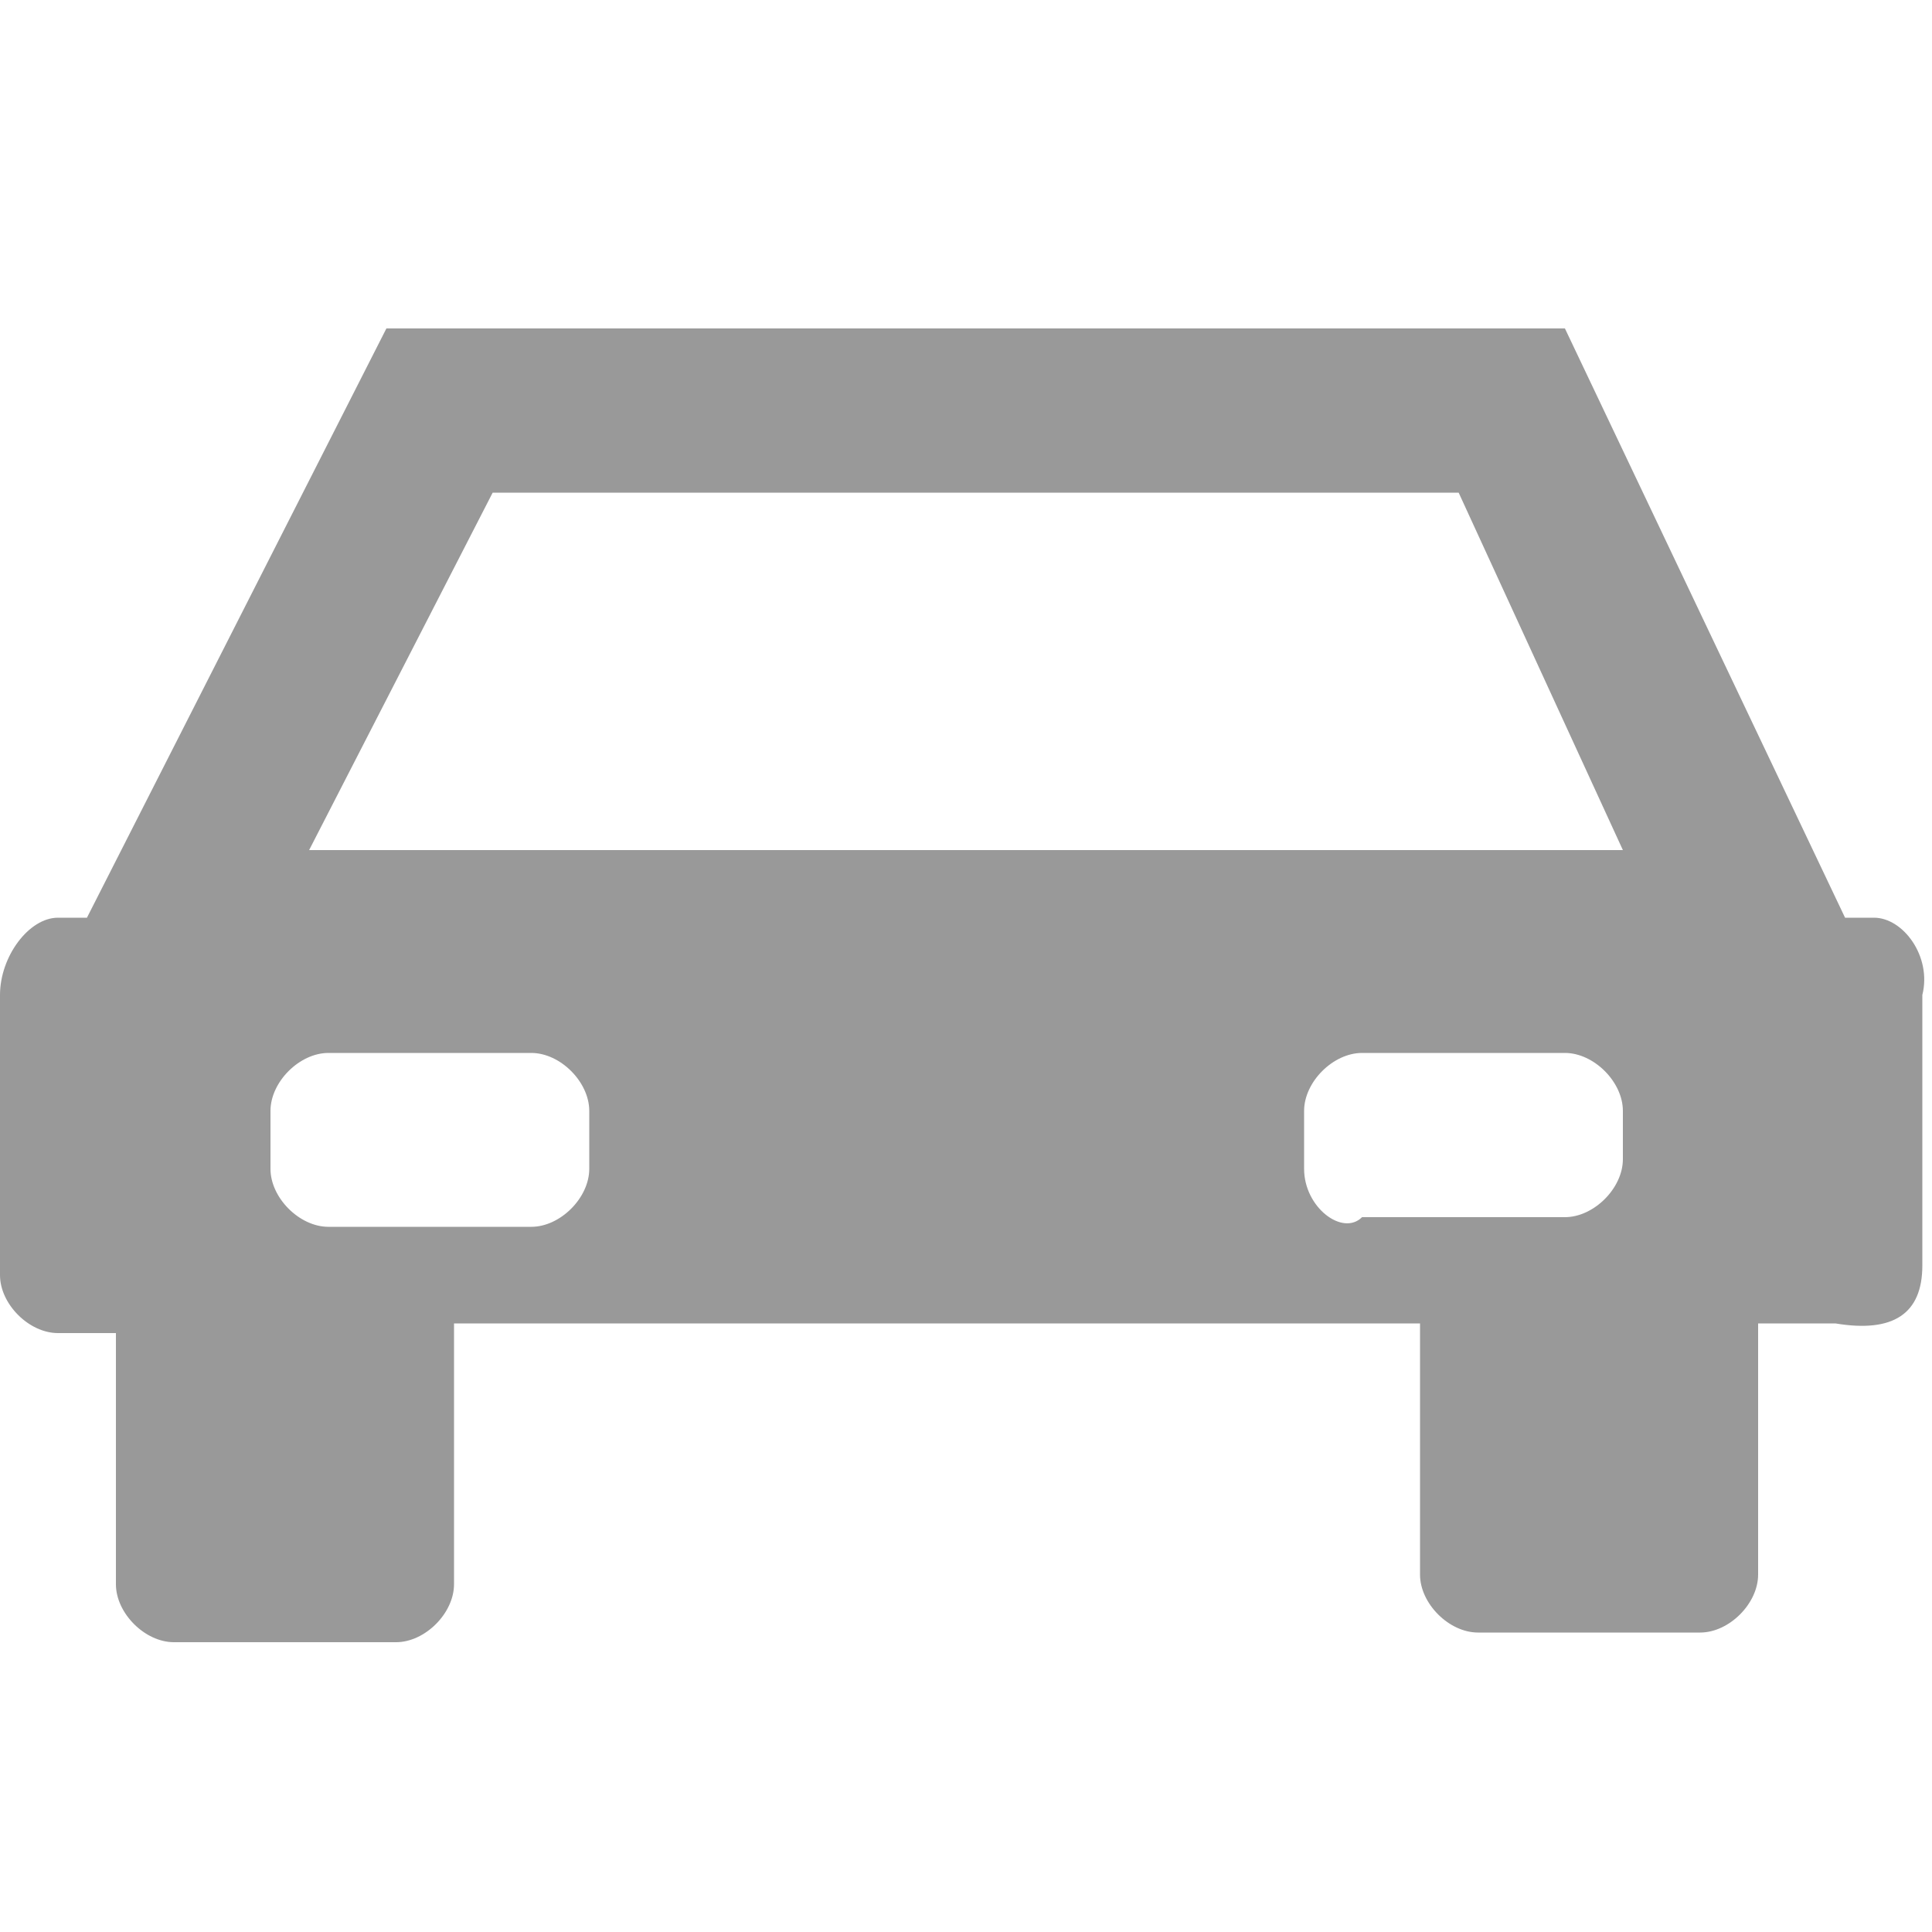 <?xml version="1.0" encoding="utf-8"?>
<!-- Generator: Adobe Illustrator 18.1.0, SVG Export Plug-In . SVG Version: 6.00 Build 0)  -->
<svg version="1.1" id="图层_1" xmlns="http://www.w3.org/2000/svg" xmlns:xlink="http://www.w3.org/1999/xlink" x="0px" y="0px"
	 viewBox="0 0 20 20" enable-background="new 0 0 20 20" xml:space="preserve">
<g id="图层_1_1_" display="none">
</g>
<g id="图层_2" display="none">
	<g display="inline">
		<path fill="#3465B0" d="M13.7,6.8h-1.2V10h1.2c0.5,0,0.8-0.1,1.1-0.5s0.5-0.8,0.5-1.2C15.1,7.2,14.6,6.8,13.7,6.8z"/>
		<path fill="#3465B0" d="M13.2,4.1C10,4.1,7.3,6.7,7.3,10s2.6,5.9,5.9,5.9s5.9-2.6,5.9-5.9C19.2,6.8,16.6,4.1,13.2,4.1z M15.5,10.1
			c-0.5,0.5-1.1,0.6-1.9,0.6h-1.2v3.7h-1.1V5.9h2.1c0.6,0,1.2,0.1,1.5,0.3c0.8,0.3,1.1,1.1,1.1,2.1C16.3,9.1,16,9.7,15.5,10.1z"/>
	</g>
	<path display="inline" fill="#279B81" d="M9.2,5.5c1.1-0.9,2.5-1.5,4-1.5H4.6L1.8,9.5H1.5c-0.3,0-0.6,0.3-0.6,0.6v2.6
		c0,0.3,0.3,0.6,0.6,0.6H2c0,0,0,0,0,0.1v2.1c0,0.3,0.3,0.6,0.6,0.6h2.1c0.3,0,0.6-0.3,0.6-0.6v-2.3c0,0,0,0,0-0.1H8
		c-0.5-0.8-0.8-2-0.8-3.1c0-0.5,0-0.9,0.1-1.4H3.9l1.5-3.4C5.5,5.5,9.2,5.5,9.2,5.5z M4,10.8h2c0.3,0,0.6,0.3,0.6,0.6v0.5
		c0,0.3-0.3,0.6-0.6,0.6H4c-0.3,0-0.6-0.3-0.6-0.6v-0.5C3.4,11.1,3.7,10.8,4,10.8z"/>
</g>
<g id="图层_3" display="none">
	<g display="inline">
		<polygon fill="#040000" points="0.9,14.8 9.1,17.9 9.1,9.7 0.9,6.8 		"/>
		<polygon fill="#040000" points="9.4,9.7 9.4,17.9 17.4,14.8 17.4,6.8 		"/>
		<polygon fill="#040000" points="9.1,3.2 0.9,6.5 9.2,9.5 17.4,6.5 		"/>
	</g>
</g>
<g id="图层_4" display="none">
	<path display="inline" fill="#040000" d="M1.9,1.7v15.9h15.9V1.7H1.9z M16.5,16.5H2.9V8.8h1.2l2.8,3.5l2.1-6.1l2,7.5h0.5l0.9-4.1
		l0.3,0.3h3.7C16.5,9.9,16.5,16.5,16.5,16.5z M16.5,9.1h-3.7L12.3,8l-1.1,4.1l-2-8.3l-2.5,7.1L4.2,7.7H2.9V2.8h13.7L16.5,9.1
		L16.5,9.1z"/>
</g>
<g id="图层_5" display="none">
	<path display="inline" d="M19.5,9.7h-1.2c0-2.1-0.9-4-2.3-5.4l0.9-0.9c0.1-0.1,0.1-0.3,0-0.5c-0.1-0.1-0.3-0.1-0.5,0l-0.9,0.9
		c-1.2-1.4-3.2-2.3-5.2-2.3V0.3C10.3,0.1,10.1,0,10,0S9.7,0.1,9.7,0.3v1.2c-2.1,0-4,0.9-5.5,2.3L3.4,2.9c-0.1-0.1-0.3-0.1-0.5,0
		s-0.1,0.3,0,0.5l0.9,0.9C2.5,5.7,1.5,7.5,1.5,9.7H0.3C0.1,9.7,0,9.9,0,10l0,0c0,0.1,0.1,0.3,0.3,0.3h1.2c0,2,0.9,4,2.3,5.4
		l-0.9,0.9c-0.1,0.1-0.1,0.3,0,0.5c0.1,0.1,0.3,0.1,0.5,0l0.9-0.9c1.4,1.4,3.4,2.1,5.4,2.3v1.2c0,0.1,0.1,0.3,0.3,0.3
		c0.2,0,0.3-0.1,0.3-0.3v-1.2c2.1,0,4-0.9,5.4-2.3l0.9,0.9c0.1,0.1,0.3,0.1,0.5,0c0.1-0.1,0.1-0.3,0-0.5l-0.9-0.9
		c1.4-1.4,2.1-3.4,2.3-5.4h1.2c0.1,0,0.3-0.1,0.3-0.3l0,0C19.9,9.9,19.7,9.7,19.5,9.7z M17.2,9.7h-6.5l4.6-4.6
		C16.5,6.1,17.2,7.9,17.2,9.7z M14.9,4.6l-4.6,4.6V2.6C12,2.8,13.7,3.4,14.9,4.6z M9.7,2.6v6.6L5.1,4.6C6.1,3.4,7.9,2.8,9.7,2.6z
		 M4.6,4.9l4.6,4.6H2.6C2.8,7.9,3.4,6.1,4.6,4.9z M2.6,10.3h6.6l-4.6,4.6C3.4,13.7,2.8,12,2.6,10.3z M4.9,15.4l4.6-4.6v6.6
		C7.9,17.2,6.1,16.5,4.9,15.4z M10.3,17.2v-6.5l4.6,4.6C13.7,16.5,12,17.2,10.3,17.2z M15.4,14.9l-4.6-4.6h6.6
		C17.2,12,16.5,13.7,15.4,14.9z"/>
	<path display="inline" d="M19.7,9.7h-1.5c-0.1-2-0.9-3.9-2.1-5.2l1.1-1.1c0.1-0.1,0.1-0.3,0-0.5s-0.3-0.1-0.5,0L15.5,4
		c-1.4-1.2-3.2-2-5.2-2.1V0.3C10.3,0.1,10.1,0,10,0S9.7,0.1,9.7,0.3v1.5C7.7,2,5.9,2.8,4.5,4L3.4,2.9c-0.1-0.1-0.3-0.1-0.5,0
		s-0.1,0.3,0,0.5L4,4.5C2.8,5.9,2,7.7,1.9,9.7H0.3C0.1,9.7,0,9.9,0,10s0.1,0.3,0.3,0.3h1.5c0.1,2,0.9,3.9,2.1,5.2l-1.1,1.1
		c-0.1,0.1-0.1,0.3,0,0.5s0.3,0.1,0.5,0L4.5,16c1.4,1.2,3.2,2,5.2,2.1v1.5c0,0.1,0.1,0.3,0.3,0.3c0.2,0,0.3-0.1,0.3-0.3v-1.5
		c2-0.1,3.9-0.9,5.2-2.1l1.1,1.1c0.1,0.1,0.3,0.1,0.5,0s0.1-0.3,0-0.5L16,15.5c1.2-1.4,2-3.2,2.1-5.2h1.5c0.1,0,0.3-0.1,0.3-0.3
		C20,9.8,19.9,9.7,19.7,9.7z M15.2,9.7h-4.5L14,6.5C14.8,7.4,15.2,8.5,15.2,9.7z M13.5,6l-3.2,3.2V4.8C11.5,4.8,12.6,5.2,13.5,6z
		 M9.7,4.8v4.5L6.5,6C7.4,5.2,8.5,4.8,9.7,4.8z M6,6.5l3.2,3.2H4.8C4.8,8.5,5.2,7.4,6,6.5z M4.8,10.3h4.5L6,13.5
		C5.2,12.6,4.8,11.5,4.8,10.3z M6.5,14l3.2-3.2v4.5C8.5,15.2,7.4,14.8,6.5,14z M10.3,15.2v-4.5l3.2,3.2
		C12.6,14.8,11.5,15.2,10.3,15.2z M14,13.5l-3.2-3.2h4.5C15.2,11.5,14.8,12.6,14,13.5z"/>
</g>
<g id="图层_6" display="none">
	<circle display="inline" cx="10" cy="10" r="2.6"/>
	<path display="inline" d="M19.4,8.9H18l0,0c-0.5-3.7-3.4-6.5-6.9-6.9V0.6C10.9,0.3,10.8,0,10.5,0H9.5C9.2,0,8.9,0.3,8.9,0.6V2
		C5.4,2.5,2.5,5.2,2,8.9l0,0H0.6C0.3,8.9,0,9.3,0,9.5v0.8c0,0.3,0.3,0.6,0.6,0.6H2l0,0c0.5,3.7,3.4,6.5,6.9,6.9l0,0v1.4
		c0,0.5,0.3,0.8,0.6,0.8h0.8c0.3,0,0.6-0.3,0.6-0.6V18l0,0c3.7-0.5,6.5-3.4,6.9-6.9l0,0h1.4c0.3,0,0.6-0.3,0.6-0.6V9.5
		C20,9.2,19.7,8.9,19.4,8.9z M10,14.1c-2.3,0-4.1-1.9-4.1-4.1S7.7,5.9,10,5.9s4.1,1.9,4.1,4.1S12.3,14.1,10,14.1z"/>
</g>
<g id="图层_7" display="none">
	<path display="inline" d="M19.4,0H6.8C6.5,0,6.1,0.3,6.1,0.6v0.6H18c0.3,0,0.6,0.3,0.6,0.6v12h0.6c0.5,0,0.8-0.3,0.8-0.6V0.6
		C20,0.3,19.7,0,19.4,0z"/>
	<path display="inline" d="M14.3,3.7H2c-1.1,0-2,0.8-2,2V18c0,1.1,0.9,2,2,2h12.3c1.1,0,2-0.9,2-2V5.7C16.3,4.5,15.4,3.7,14.3,3.7z"
		/>
</g>
<g id="图层_8" display="none">
	<path display="inline" d="M0,15.1L4.9,20L20,4.9l-4.9-4.8L0,15.1z M18,4.9L5.1,17.9l-2.9-2.8l0.5-0.5l1.5,1.5l0.3-0.3l-1.5-1.5
		L3.2,14l1.5,1.5l0.3-0.1l-1.5-1.5l0.3-0.3l1.5,1.5l0.3-0.3l-1.5-1.5l0.5-0.6L7,14.9L7.8,14l-2.1-2.1L6,11.4l1.5,1.5l0.3-0.3
		l-1.5-1.5l0.1-0.3L8,12.3l0.3-0.3l-1.5-1.5l0.3-0.3l1.5,1.5L9,11.3L7.5,9.7l0.6-0.6l2.3,2.3l0.9-0.9L9,8.2l0.5-0.5L11,9.3l0.3-0.3
		L9.8,7.4l0.3-0.3l1.5,1.5L12,8.3l-1.5-1.5l0.3-0.3l1.5,1.5l0.3-0.3l-1.5-1.5l0.5-0.5l2.3,2.3L14.9,7l-2.3-2.3L13,4.2L14.3,6
		l0.3-0.3l-1.5-1.5l0.3-0.3L15,5.3L15.5,5l-1.5-1.5L14.3,3l1.5,1.5L16,4.3l-1.5-1.5l0.6-0.6L18,4.9z"/>
</g>
<g id="图层_9">
	<path fill="#999999" d="M19.4,9.5h-0.3l-2.9-6.1H4L0.9,9.5H0.6C0.3,9.5,0,9.9,0,10.3v2.9c0,0.3,0.3,0.6,0.6,0.6h0.6c0,0,0,0,0,0.1
		v2.5c0,0.3,0.3,0.6,0.6,0.6h2.3c0.3,0,0.6-0.3,0.6-0.6v-2.6c0,0,0,0,0-0.1h10c0,0,0,0,0,0.1v2.5c0,0.3,0.3,0.6,0.6,0.6h2.3
		c0.3,0,0.6-0.3,0.6-0.6v-2.5c0,0,0,0,0-0.1h0.8c0.6,0.1,0.9-0.1,0.9-0.6v-2.8C20,9.9,19.7,9.5,19.4,9.5z M5.1,5.1h10l1.7,3.7H3.2
		L5.1,5.1z M6.1,12.1c0,0.3-0.3,0.6-0.6,0.6H3.4c-0.3,0-0.6-0.3-0.6-0.6v-0.6c0-0.3,0.3-0.6,0.6-0.6h2.1c0.3,0,0.6,0.3,0.6,0.6V12.1
		L6.1,12.1z M13.5,12.1v-0.6c0-0.3,0.3-0.6,0.6-0.6h2.1c0.3,0,0.6,0.3,0.6,0.6V12c0,0.3-0.3,0.6-0.6,0.6h-2.1
		C13.9,12.8,13.5,12.5,13.5,12.1z"/>
</g>
</svg>
